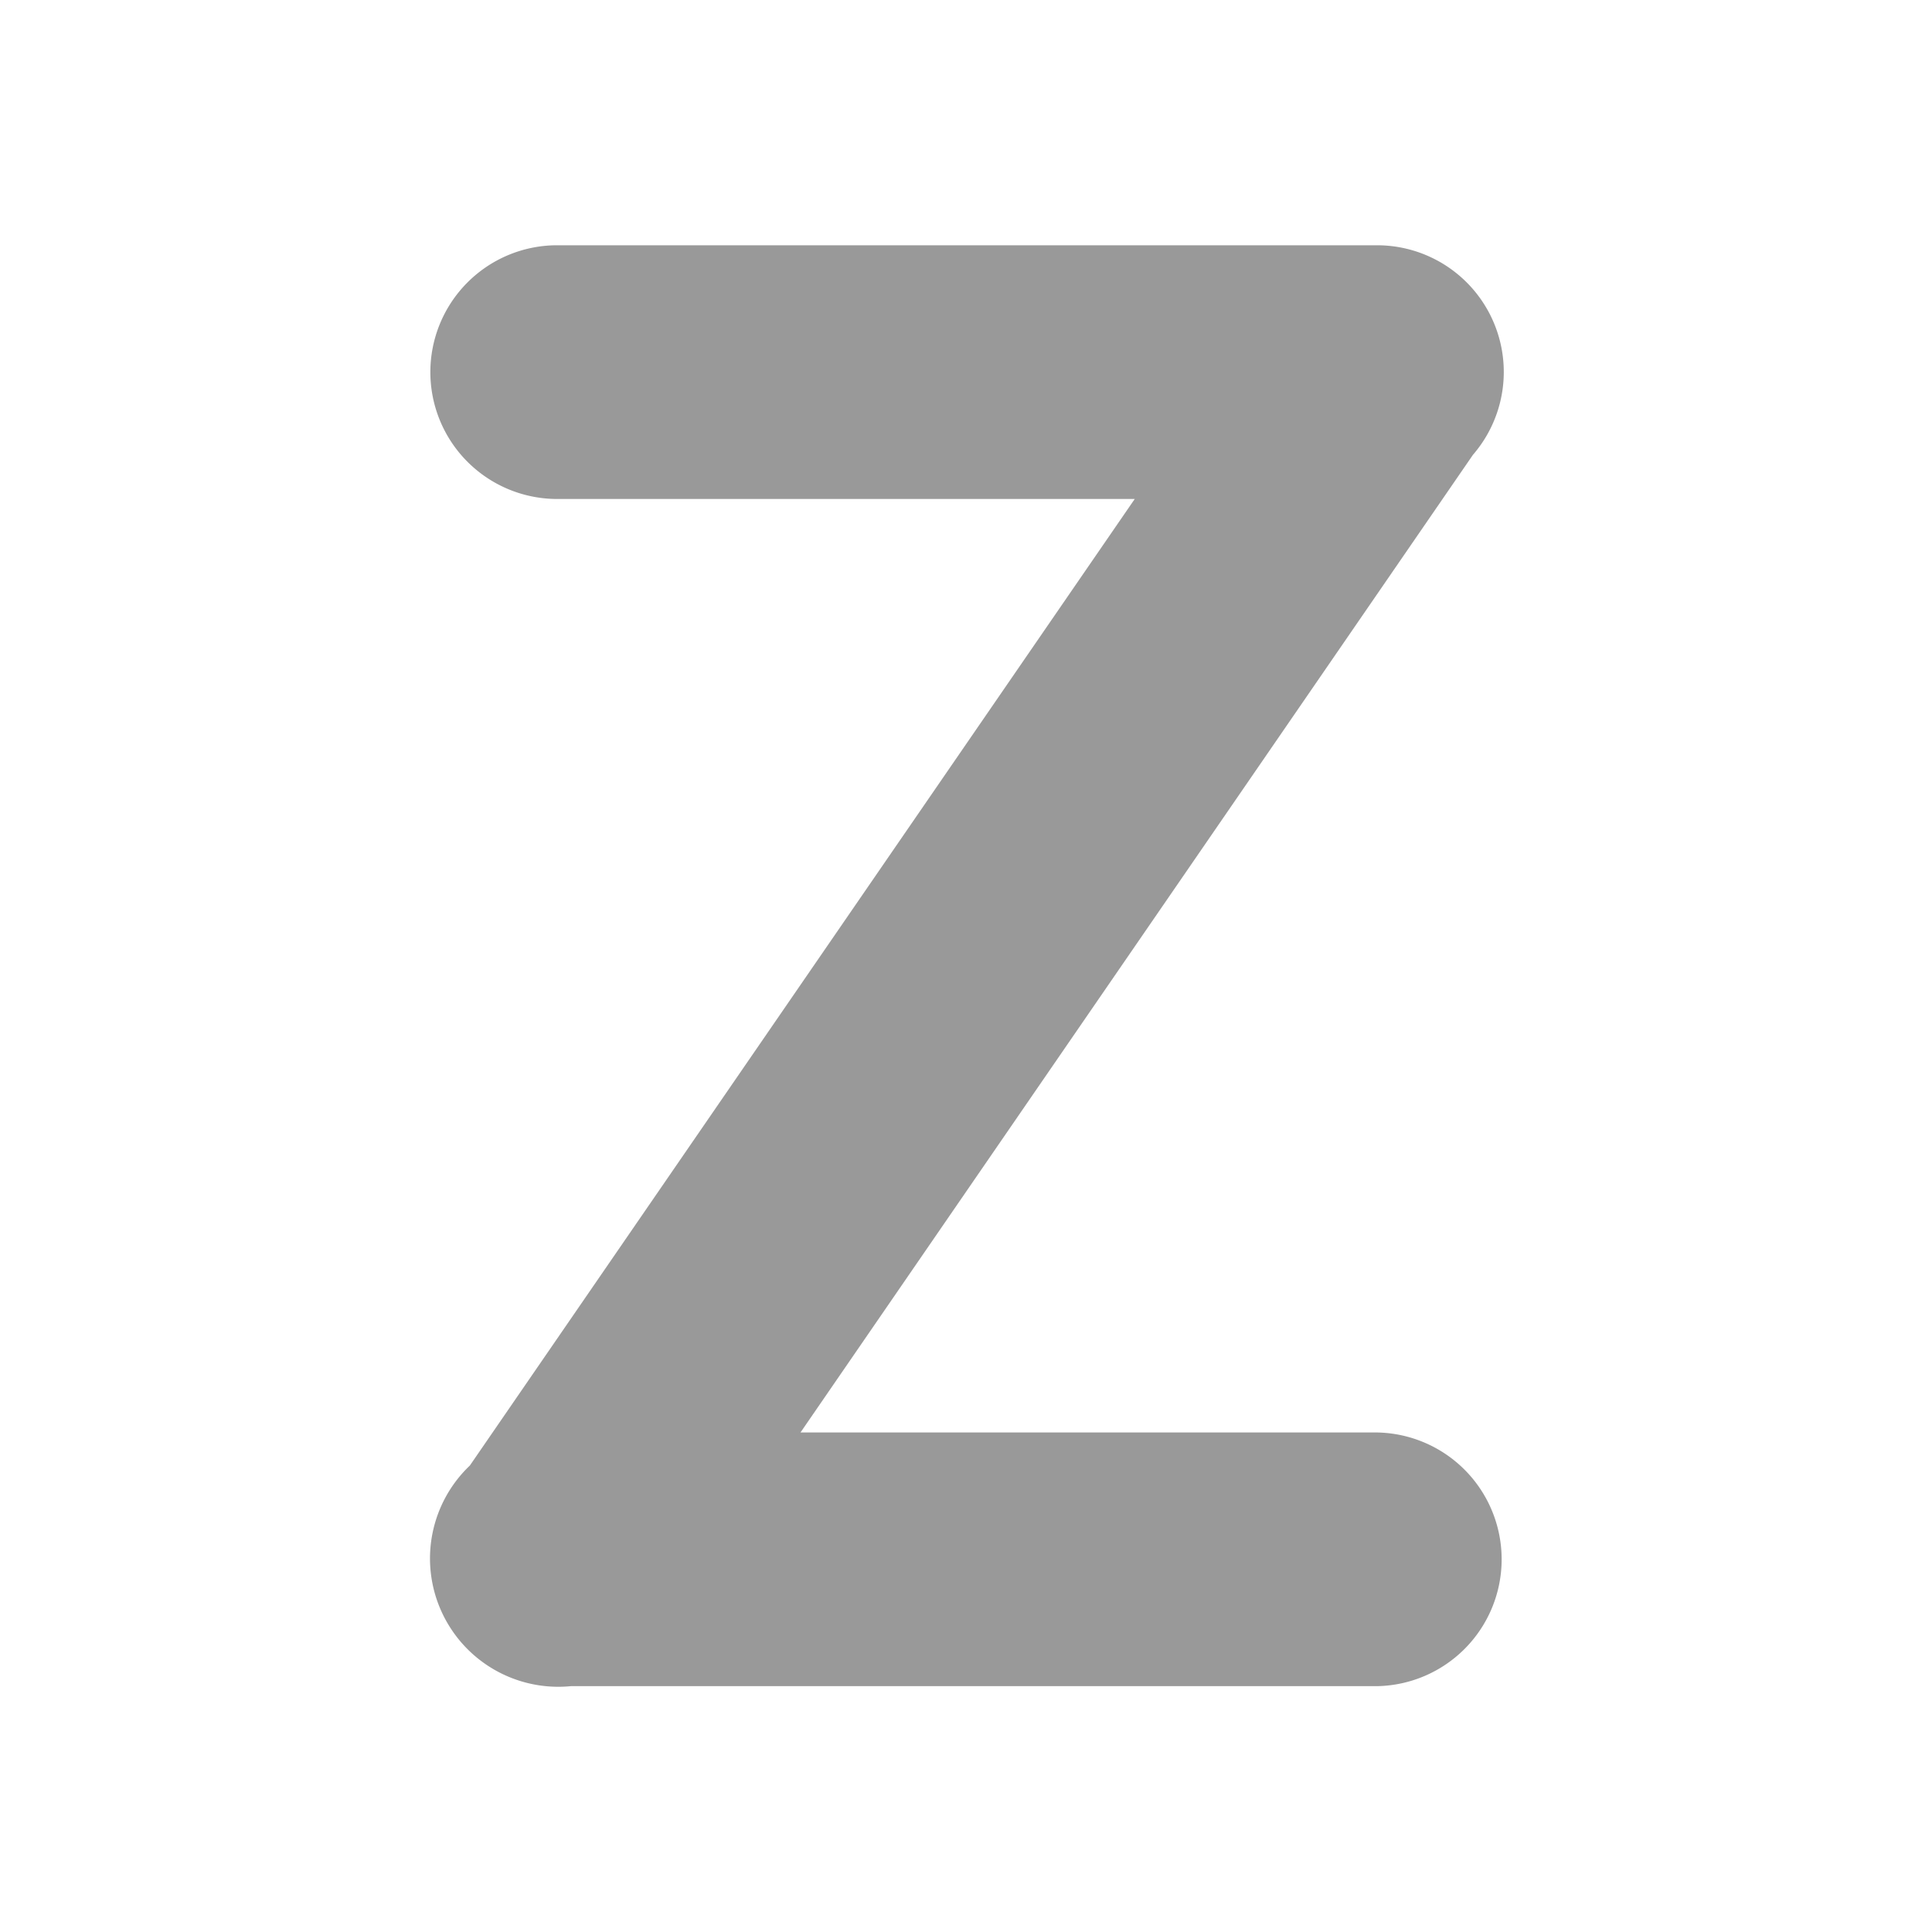 <svg id="Layer_1" data-name="Layer 1" xmlns="http://www.w3.org/2000/svg" viewBox="0 0 512 512"><defs><style>.cls-1{fill:#999;}</style></defs><path class="cls-1" d="M364.91,379.62H212.14L390.35,120.53A33.58,33.58,0,0,0,364.91,65H147.09a33.62,33.62,0,0,0,0,67.23H300.72L124.52,388.38a34,34,0,0,0,26.76,58.47H364.91a33.62,33.62,0,0,0,0-67.23Z"/></svg>